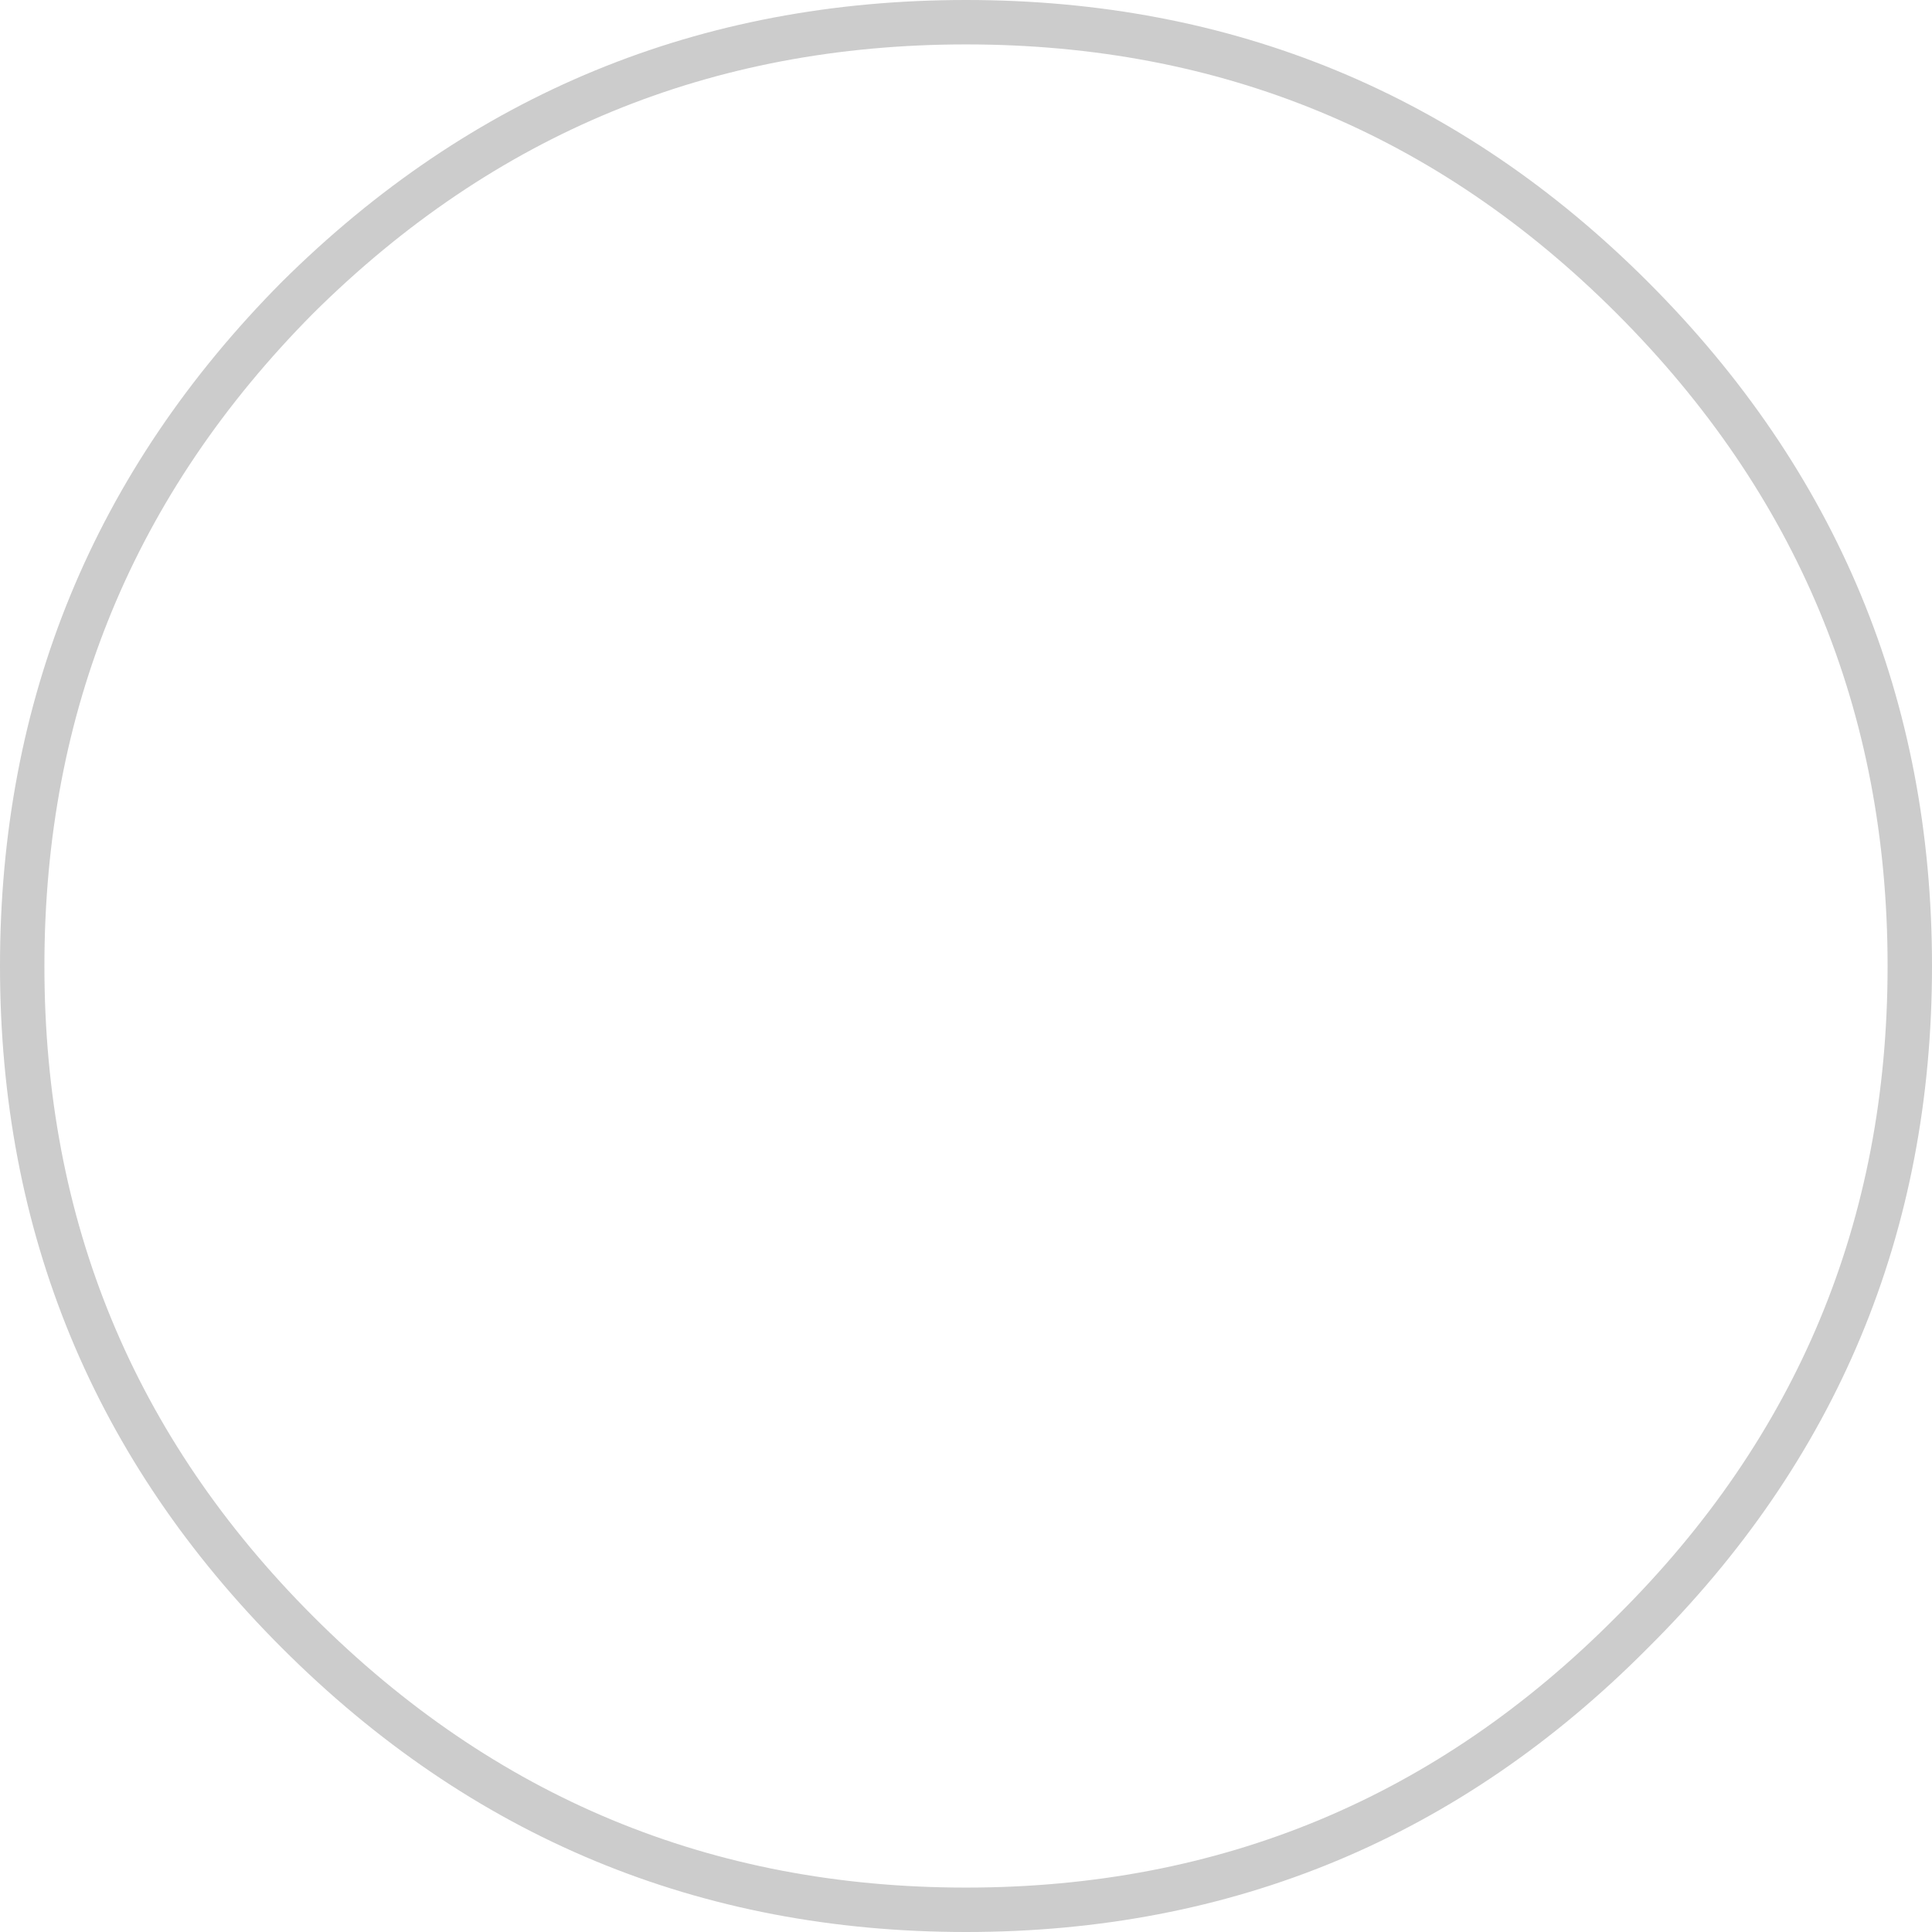 <?xml version="1.0" encoding="UTF-8" standalone="no"?>
<svg xmlns:xlink="http://www.w3.org/1999/xlink" height="43.5px" width="43.5px" xmlns="http://www.w3.org/2000/svg">
  <g transform="matrix(1.0, 0.0, 0.0, 1.0, 21.75, 21.75)">
    <path d="M15.0 -15.05 Q21.25 -8.8 21.25 0.0 21.25 8.8 15.0 15.0 8.8 21.25 0.0 21.25 -8.8 21.25 -15.05 15.0 -21.25 8.8 -21.25 0.0 -21.25 -8.8 -15.05 -15.05 -8.8 -21.25 0.0 -21.25 8.8 -21.25 15.0 -15.05 Z" fill="none" stroke="#cccccc" stroke-linecap="round" stroke-linejoin="round" stroke-width="1.0"/>
  </g>
</svg>
